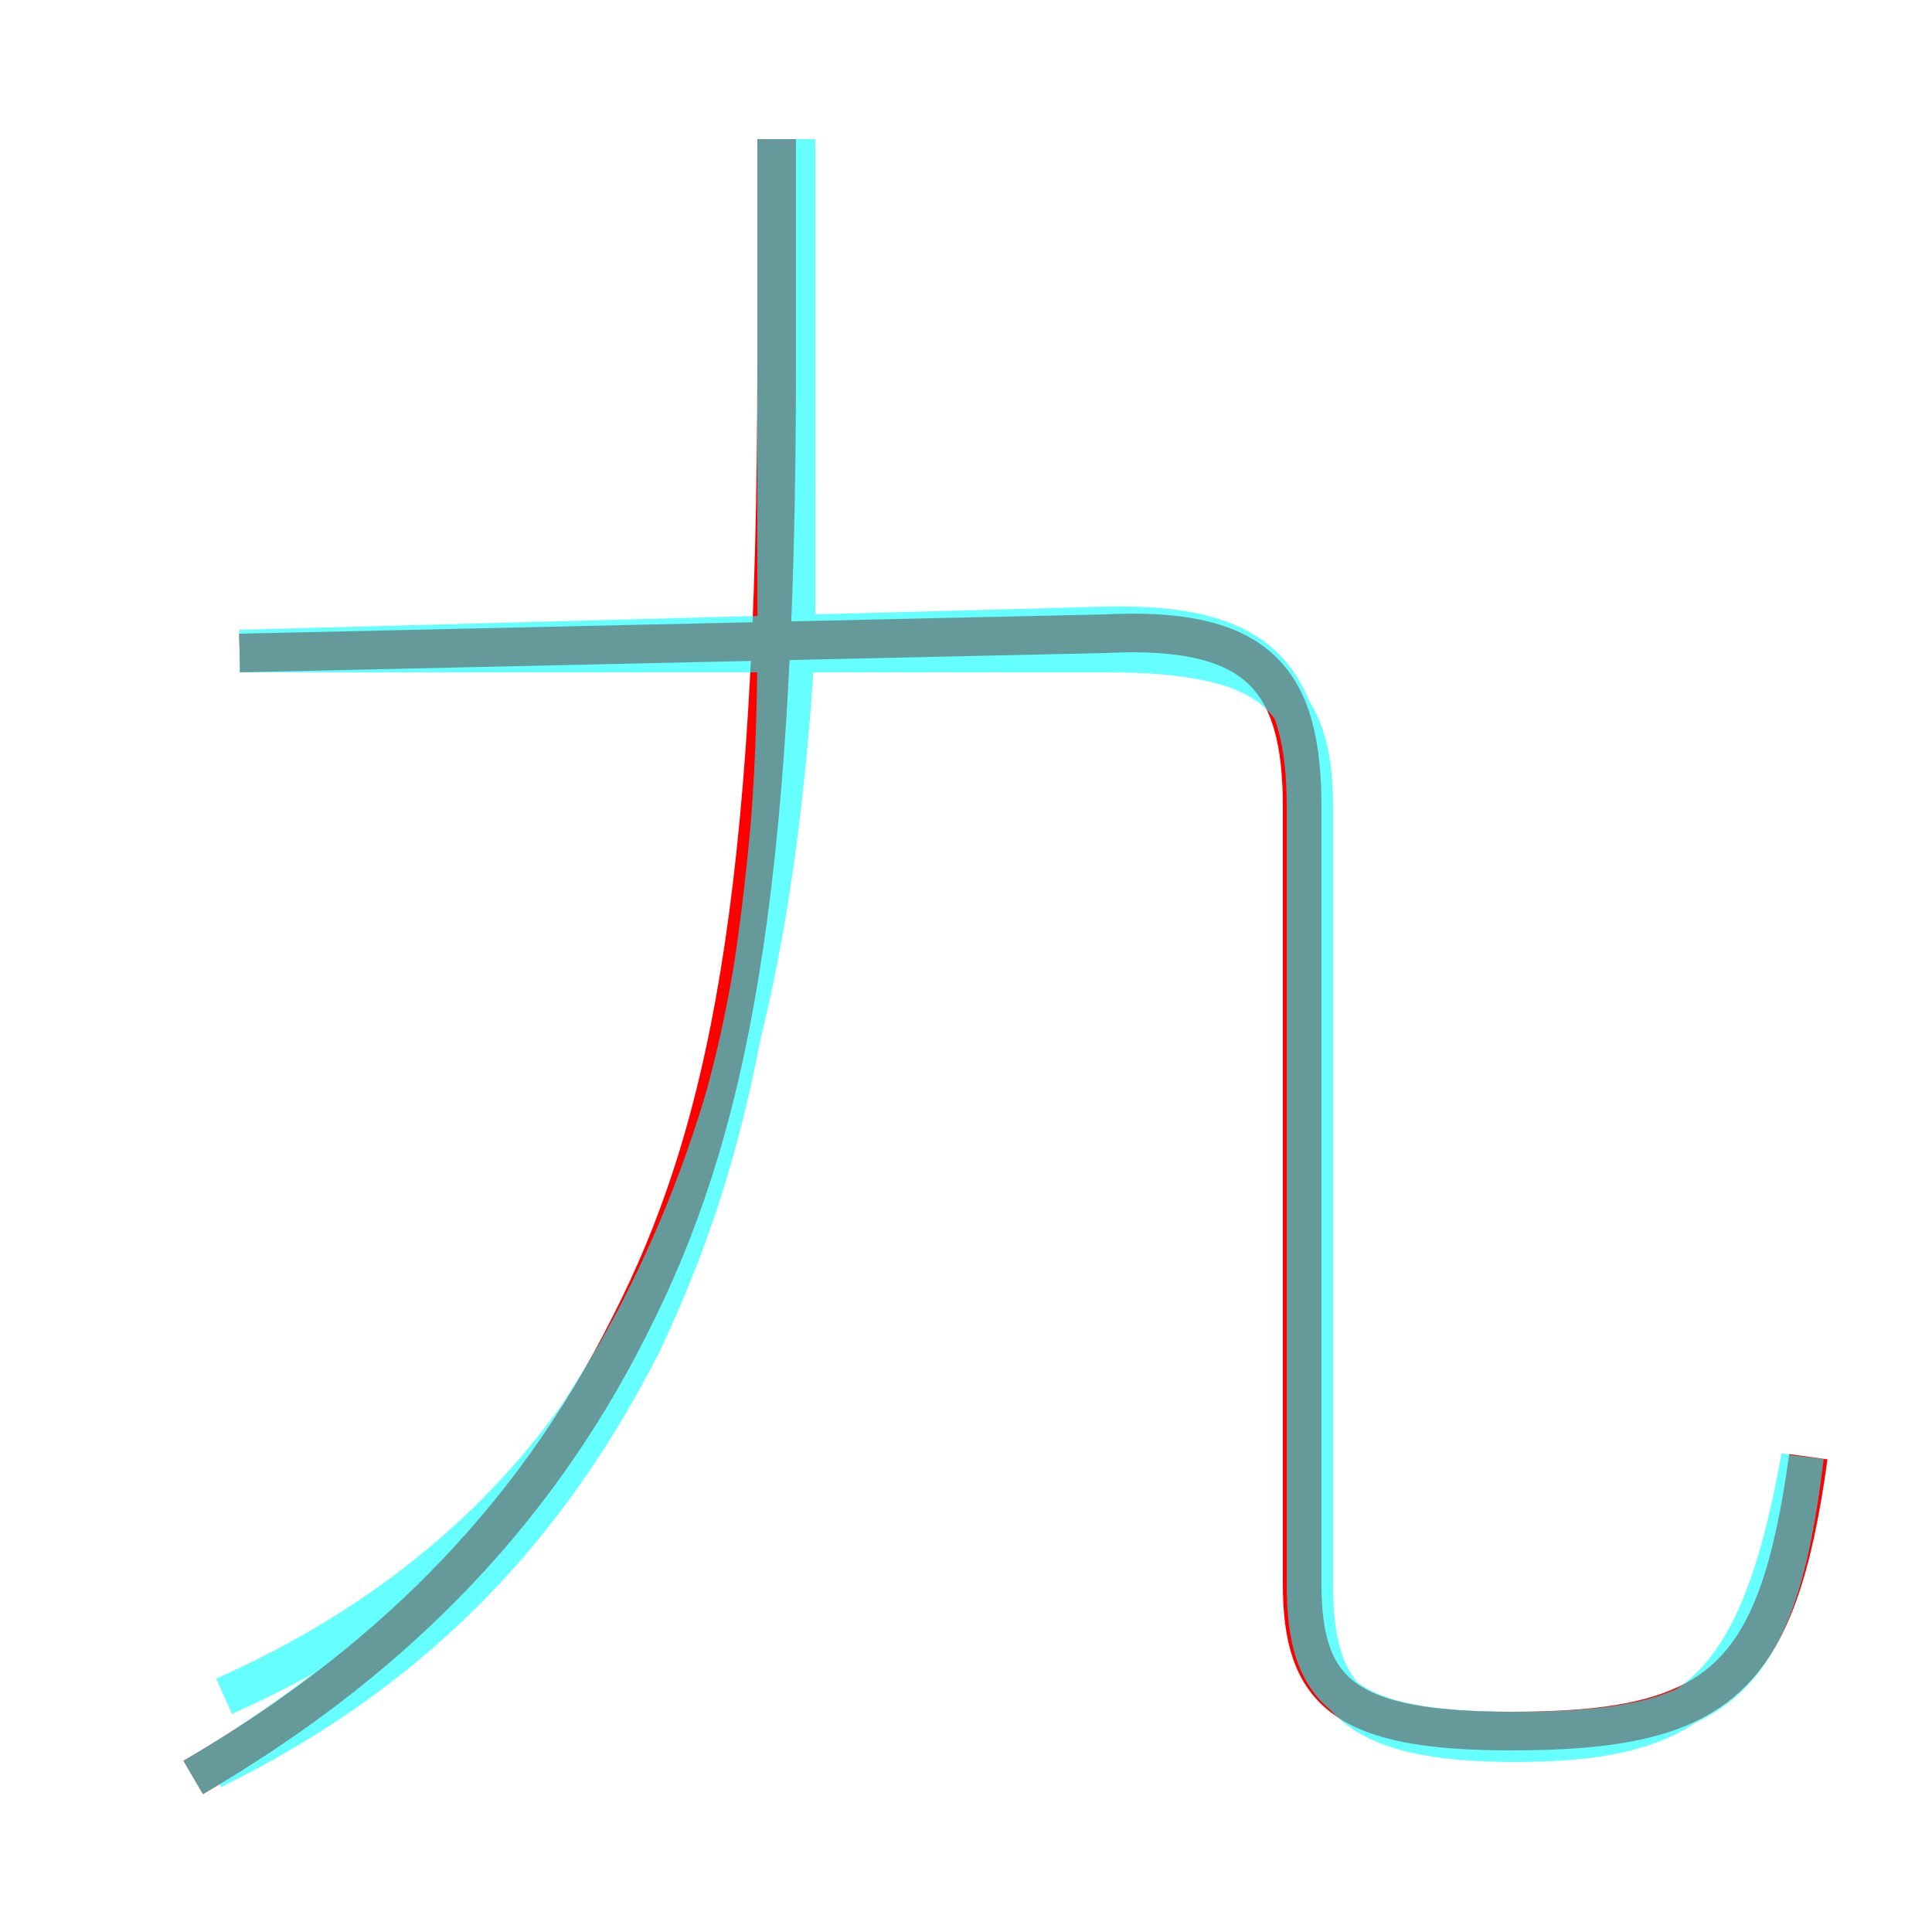 <?xml version='1.0' encoding='utf8'?>
<svg viewBox="0.0 -6.0 50.0 50.0" version="1.1" xmlns="http://www.w3.org/2000/svg">
<rect x="0.0" y="-6.0" width="50.0" height="50.0" fill="#333333" stroke="none"/>
<rect x="-1000" y="-1000" width="2000" height="2000" stroke="white" fill="white"/>
<g style="fill:none;stroke:rgba(255, 0, 0, 1);  stroke-width:1"><path d="M 46.8 -6.3 C 46.0 -0.5 44.5 0.8 39.1 0.8 C 34.8 0.8 33.7 -0.2 33.7 -3.0 L 33.7 -23.1 C 33.7 -26.4 32.6 -27.8 28.6 -27.6 L 6.2 -27.1 M 5.0 2.0 C 9.8 -0.8 13.7 -4.5 16.3 -9.7 C 18.8 -14.6 20.1 -20.7 20.1 -34.6 L 20.1 -40.4" transform="translate(0.0 38.0)" />
</g>
<g style="fill:none;stroke:rgba(0, 255, 255, 0.6);  stroke-width:1">
<path d="M 46.7 -6.3 C 46.0 -0.4 44.5 0.8 39.2 0.8 C 34.8 0.8 33.8 -0.2 33.8 -3.0 L 33.8 -23.1 C 33.8 -26.5 32.6 -27.9 28.6 -27.8 L 6.2 -27.2 M 5.0 2.0 C 9.8 -0.8 13.6 -4.6 16.4 -9.8 C 18.6 -14.0 20.1 -18.9 20.6 -27.4 L 20.6 -40.4 M 20.1 -27.4 C 20.1 -19.6 18.9 -14.8 16.9 -10.7 C 14.8 -6.2 11.2 -2.5 5.8 -0.1 M 20.1 -40.4 C 20.1 -32.6 20.1 -30.8 20.1 -29.1 C 20.1 -28.1 20.1 -27.1 20.2 -26.1 L 20.1 -24.9 C 19.6 -17.1 18.4 -13.0 16.6 -9.2 C 14.2 -4.5 10.8 -0.8 5.5 1.8 M 6.2 -27.1 L 28.6 -27.1 C 32.9 -27.1 34.0 -26.0 34.0 -23.1 L 34.0 -3.0 C 34.0 -0.1 35.0 1.1 39.2 1.1 C 43.8 1.1 45.5 -0.2 46.6 -6.3" transform="translate(0.0 38.0)" />
</g>
</svg>
